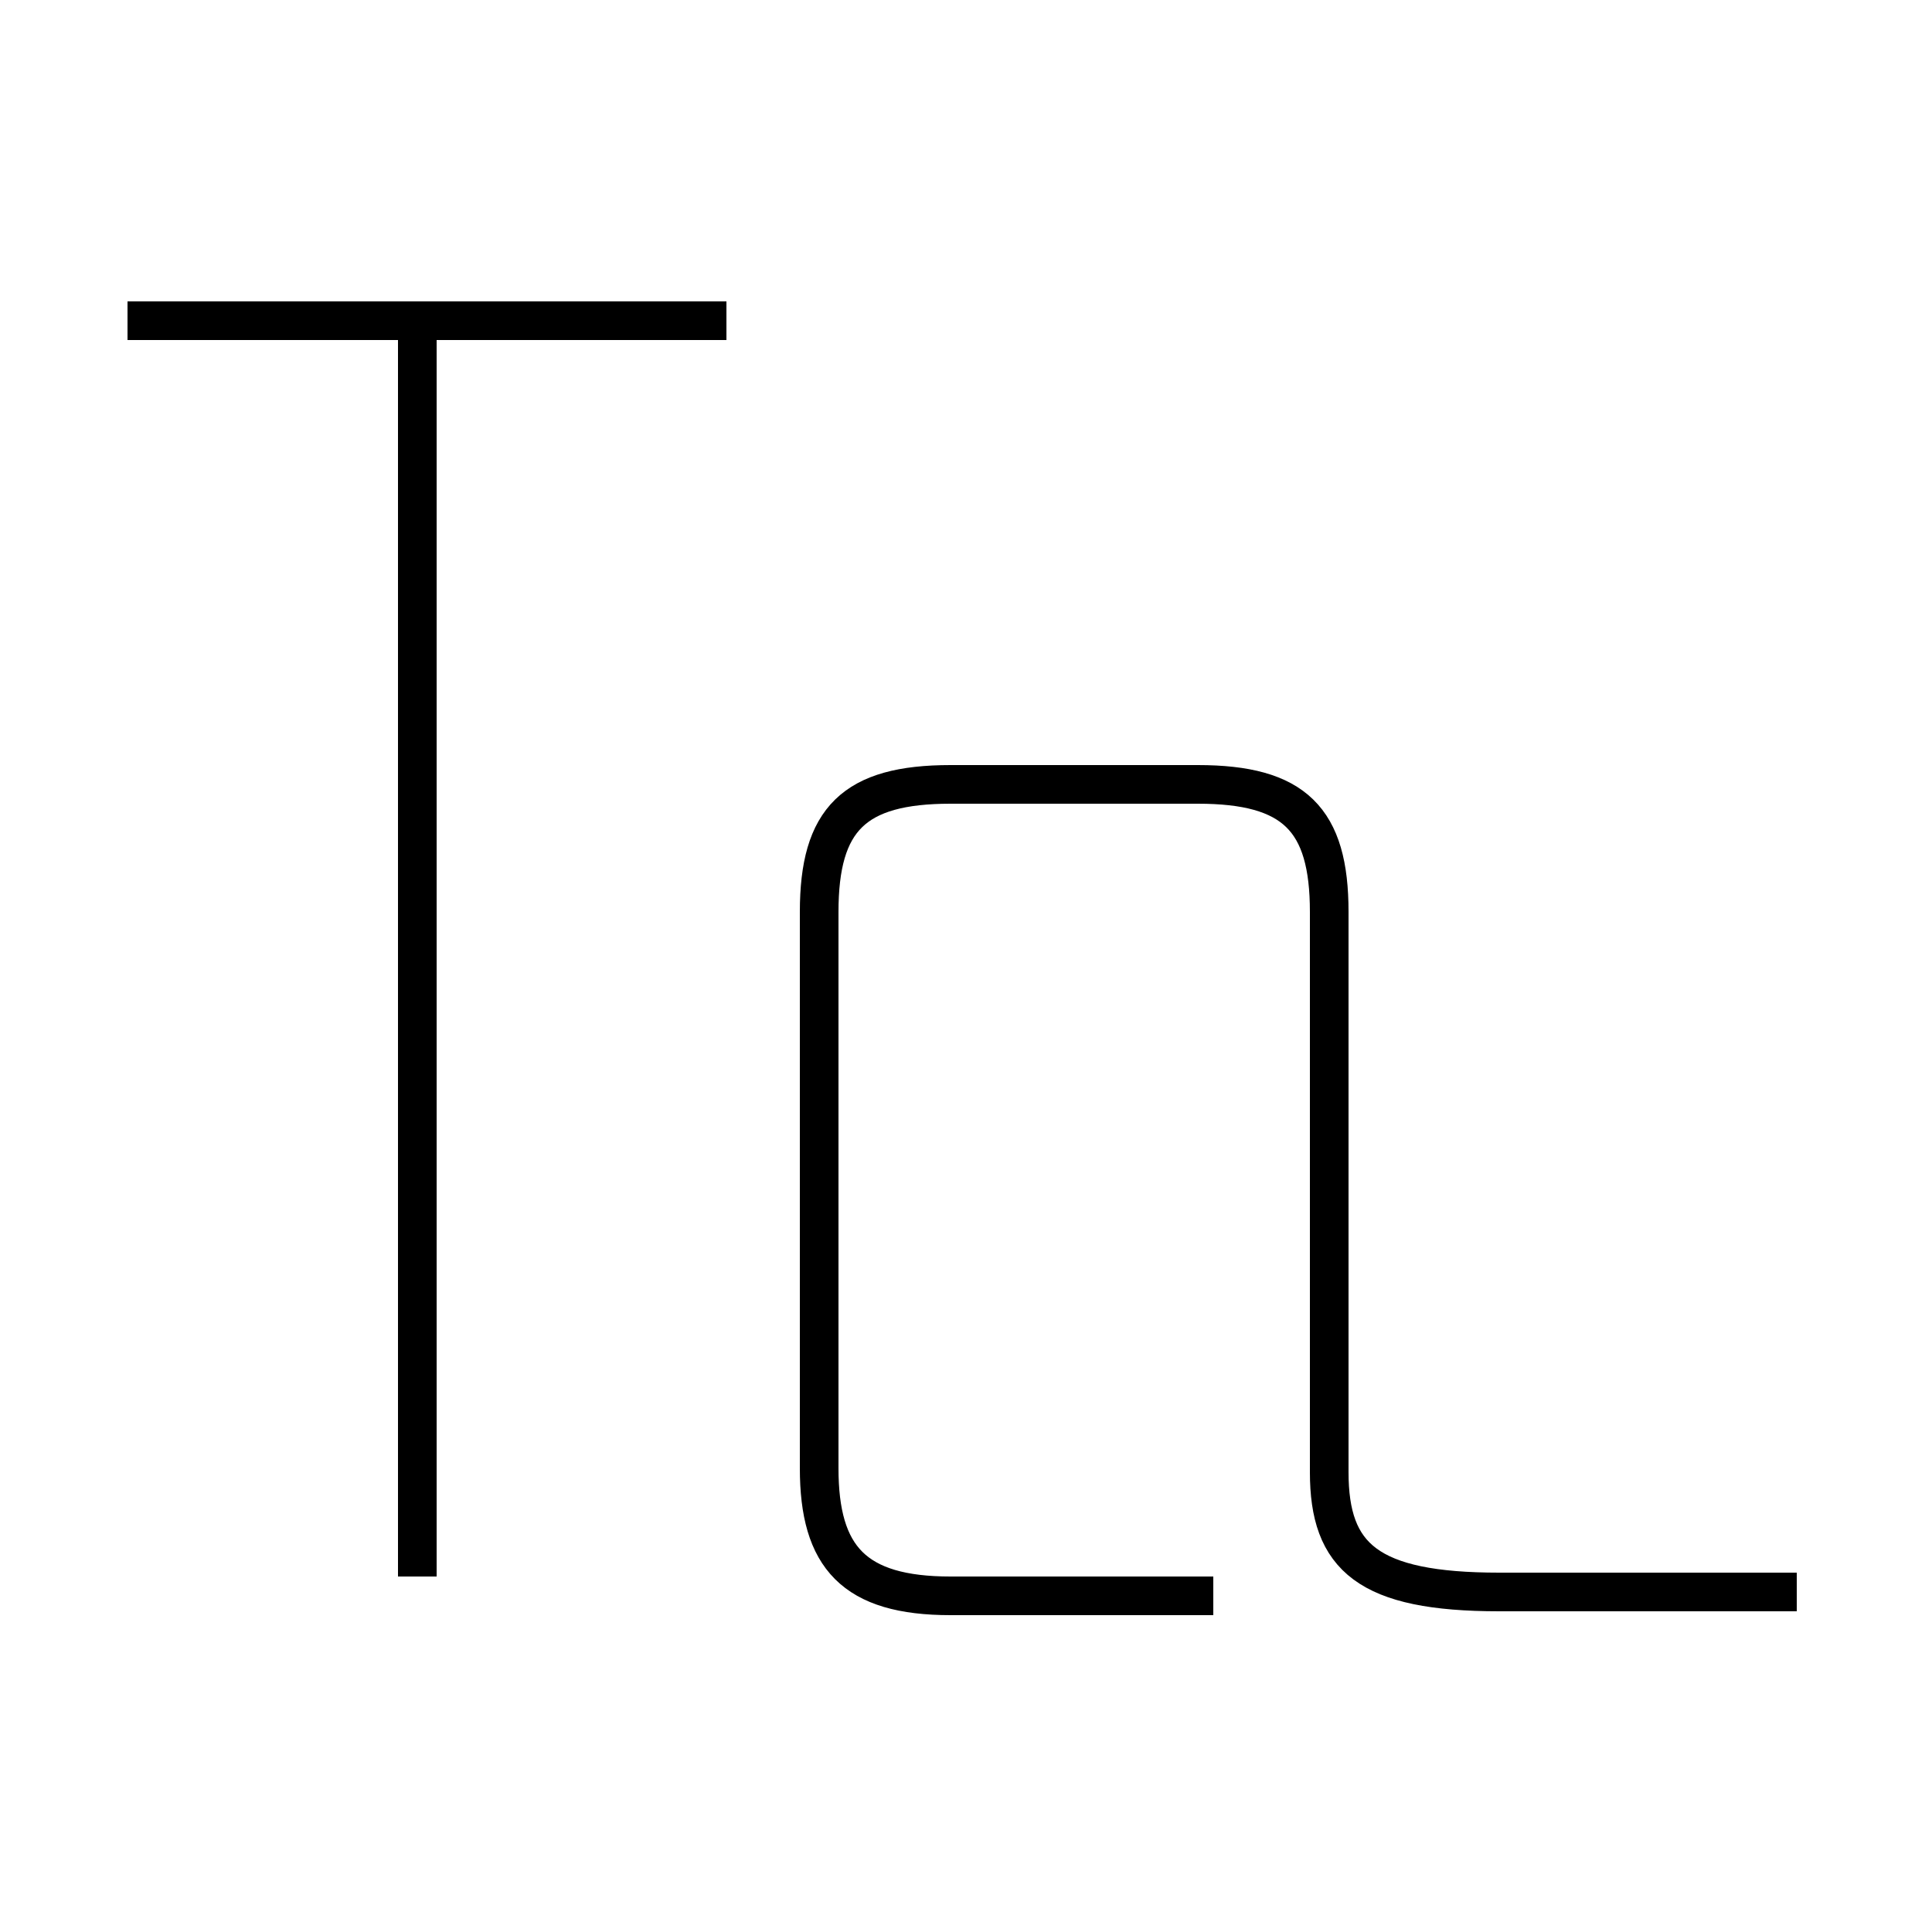 <?xml version='1.0' encoding='utf8'?>
<svg viewBox="0.0 -44.0 50.0 50.0" version="1.1" xmlns="http://www.w3.org/2000/svg">
<rect x="0.0" y="-44.0" width="50.0" height="50.0" fill="#808080" stroke="none"/>
<rect x="-1000" y="-1000" width="2000" height="2000" stroke="white" fill="white"/>
<g style="fill:none; stroke:#000000;  stroke-width:1">
<path d="M 18.8 35.7 L 3.3 35.7 M 10.8 3.2 L 10.8 36.1 M 31.4 2.7 L 24.6 2.7 C 22.1 2.7 21.2 3.7 21.2 6.0 L 21.2 20.4 C 21.2 22.8 22.1 23.7 24.6 23.7 L 31.0 23.7 C 33.5 23.7 34.4 22.8 34.4 20.4 L 34.4 5.9 C 34.4 3.7 35.4 2.8 38.8 2.8 L 46.5 2.8 " transform="scale(1, -1)" />
</g>
</svg>